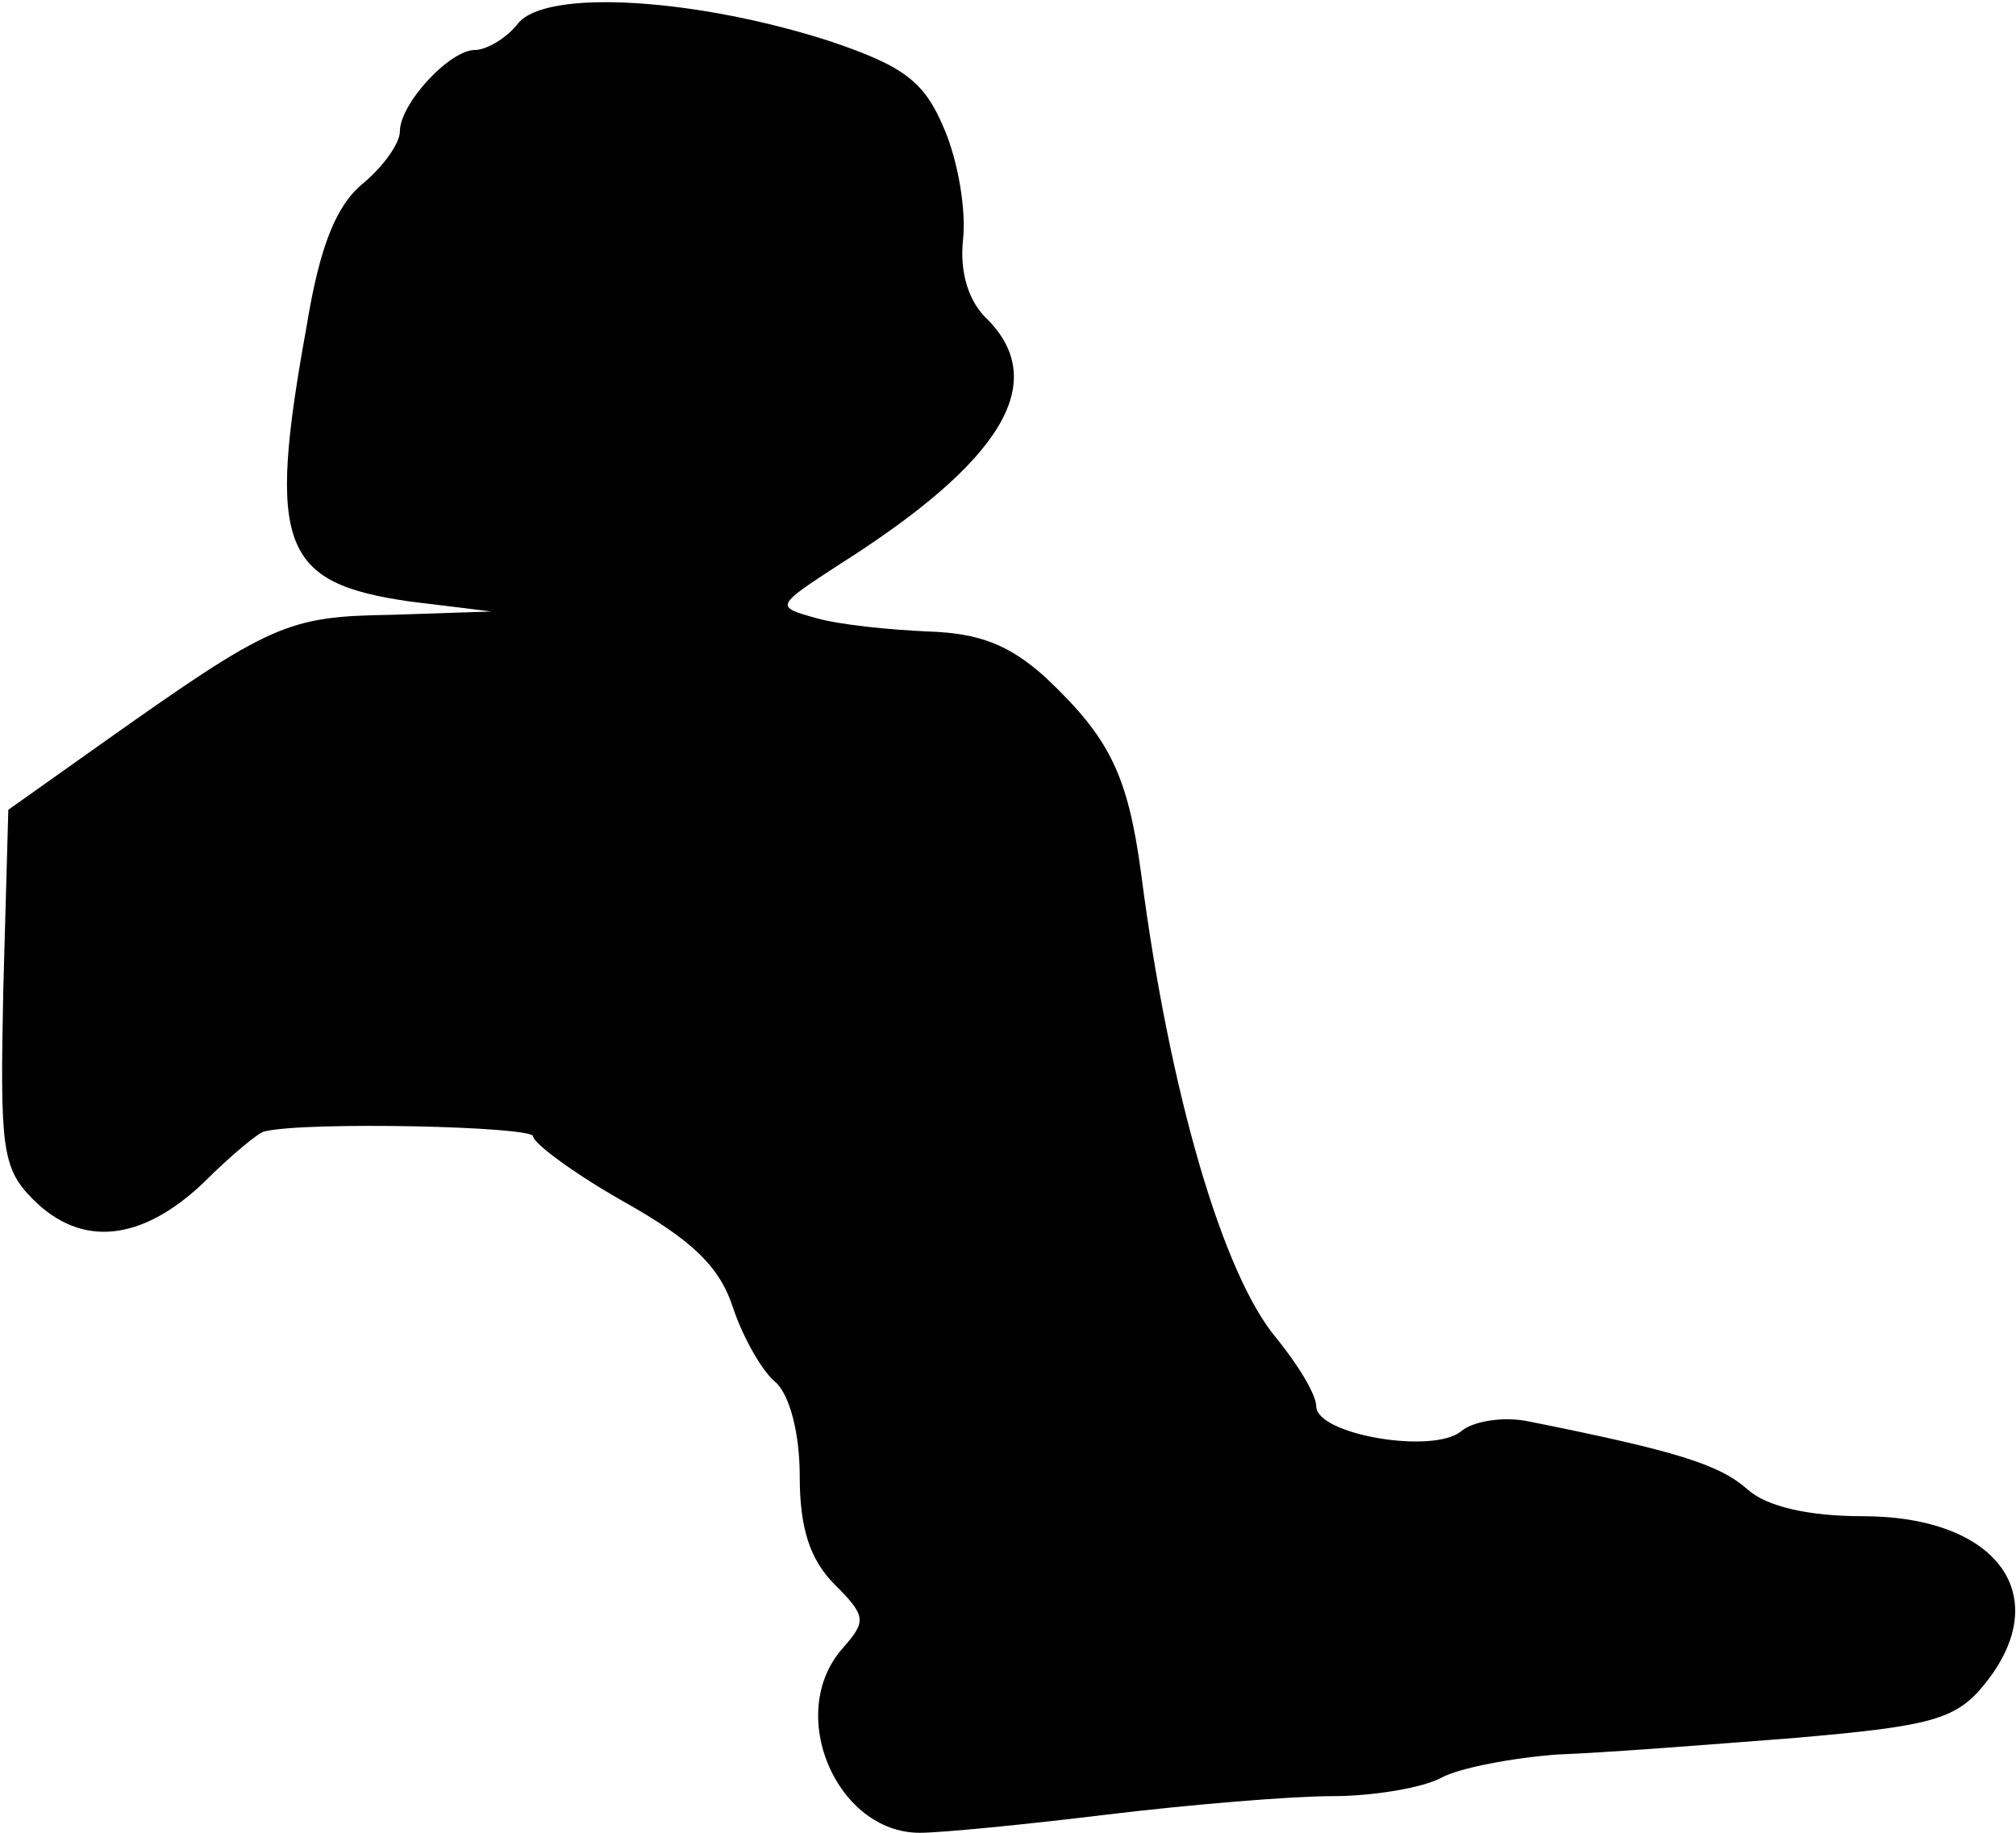 <?xml version="1.0" standalone="no"?>
<!DOCTYPE svg PUBLIC "-//W3C//DTD SVG 20010904//EN"
 "http://www.w3.org/TR/2001/REC-SVG-20010904/DTD/svg10.dtd">
<svg version="1.0" xmlns="http://www.w3.org/2000/svg"
 width="121pt" height="110pt" viewBox="0 0 121 110"
 preserveAspectRatio="xMidYMid meet">
<g transform="translate(0,110) scale(0.1,-0.1)"
fill="#000000" stroke="none">
<path fill="#000000" stroke="none" d="M311 1086 c-7 -9 -19 -16 -26 -16 -15
0 -45 -32 -45 -49 0 -7 -10 -21 -22 -31 -16 -13 -26 -37 -34 -86 -24 -132 -15
-154 62 -165 l49 -6 -60 -2 c-63 -1 -72 -5 -175 -78 l-55 -39 -3 -107 c-2 -96
-1 -108 18 -127 29 -29 65 -25 102 10 17 17 34 31 37 31 25 6 161 3 161 -3 0
-4 24 -22 54 -39 41 -23 58 -39 66 -64 6 -18 18 -39 26 -45 8 -8 14 -30 14
-56 0 -31 6 -50 21 -65 19 -19 19 -22 5 -38 -35 -39 -4 -111 46 -111 13 0 64
5 113 11 50 6 110 11 135 11 24 0 54 5 65 11 11 6 43 12 70 14 28 1 92 6 143
10 81 7 96 11 113 32 43 53 8 101 -73 101 -33 0 -58 6 -69 16 -17 15 -42 23
-132 41 -15 3 -33 0 -40 -6 -17 -14 -87 -2 -87 15 0 7 -11 25 -24 41 -32 38
-64 147 -81 278 -8 60 -19 82 -57 118 -22 20 -40 27 -71 28 -23 1 -53 4 -67 8
-25 7 -25 7 15 33 96 61 125 108 88 146 -12 11 -17 29 -15 48 2 18 -3 47 -11
66 -12 29 -24 38 -68 53 -80 26 -171 32 -188 11z"/>
</g>
</svg>

